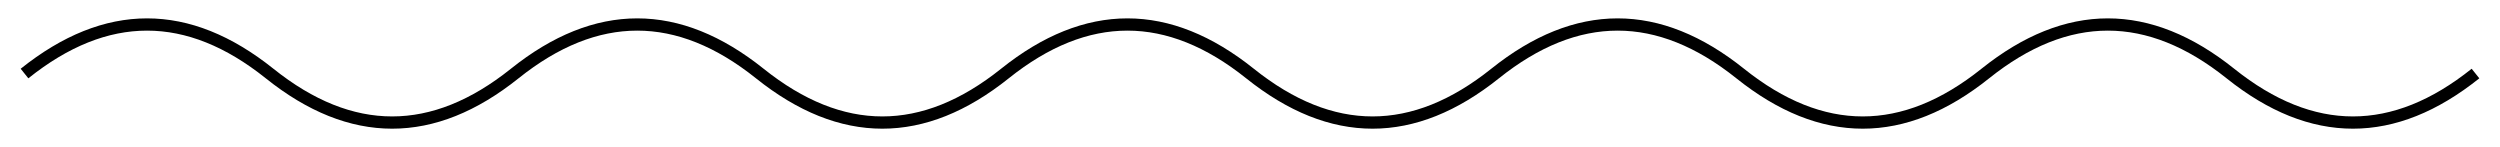 <svg width="102" height="6" viewBox="0 0 102 6" fill="none" xmlns="http://www.w3.org/2000/svg">
<path d="M1 3C4.333 0.333 7.667 0.333 11 3C14.333 5.667 17.667 5.667 21 3C24.333 0.333 27.667 0.333 31 3C34.333 5.667 37.667 5.667 41 3C44.333 0.333 47.667 0.333 51 3C54.333 5.667 57.667 5.667 61 3C64.333 0.333 67.667 0.333 71 3C74.333 5.667 77.667 5.667 81 3C84.333 0.333 87.667 0.333 91 3C94.333 5.667 97.667 5.667 101 3" stroke="black" stroke-width="0.5"/>
</svg>